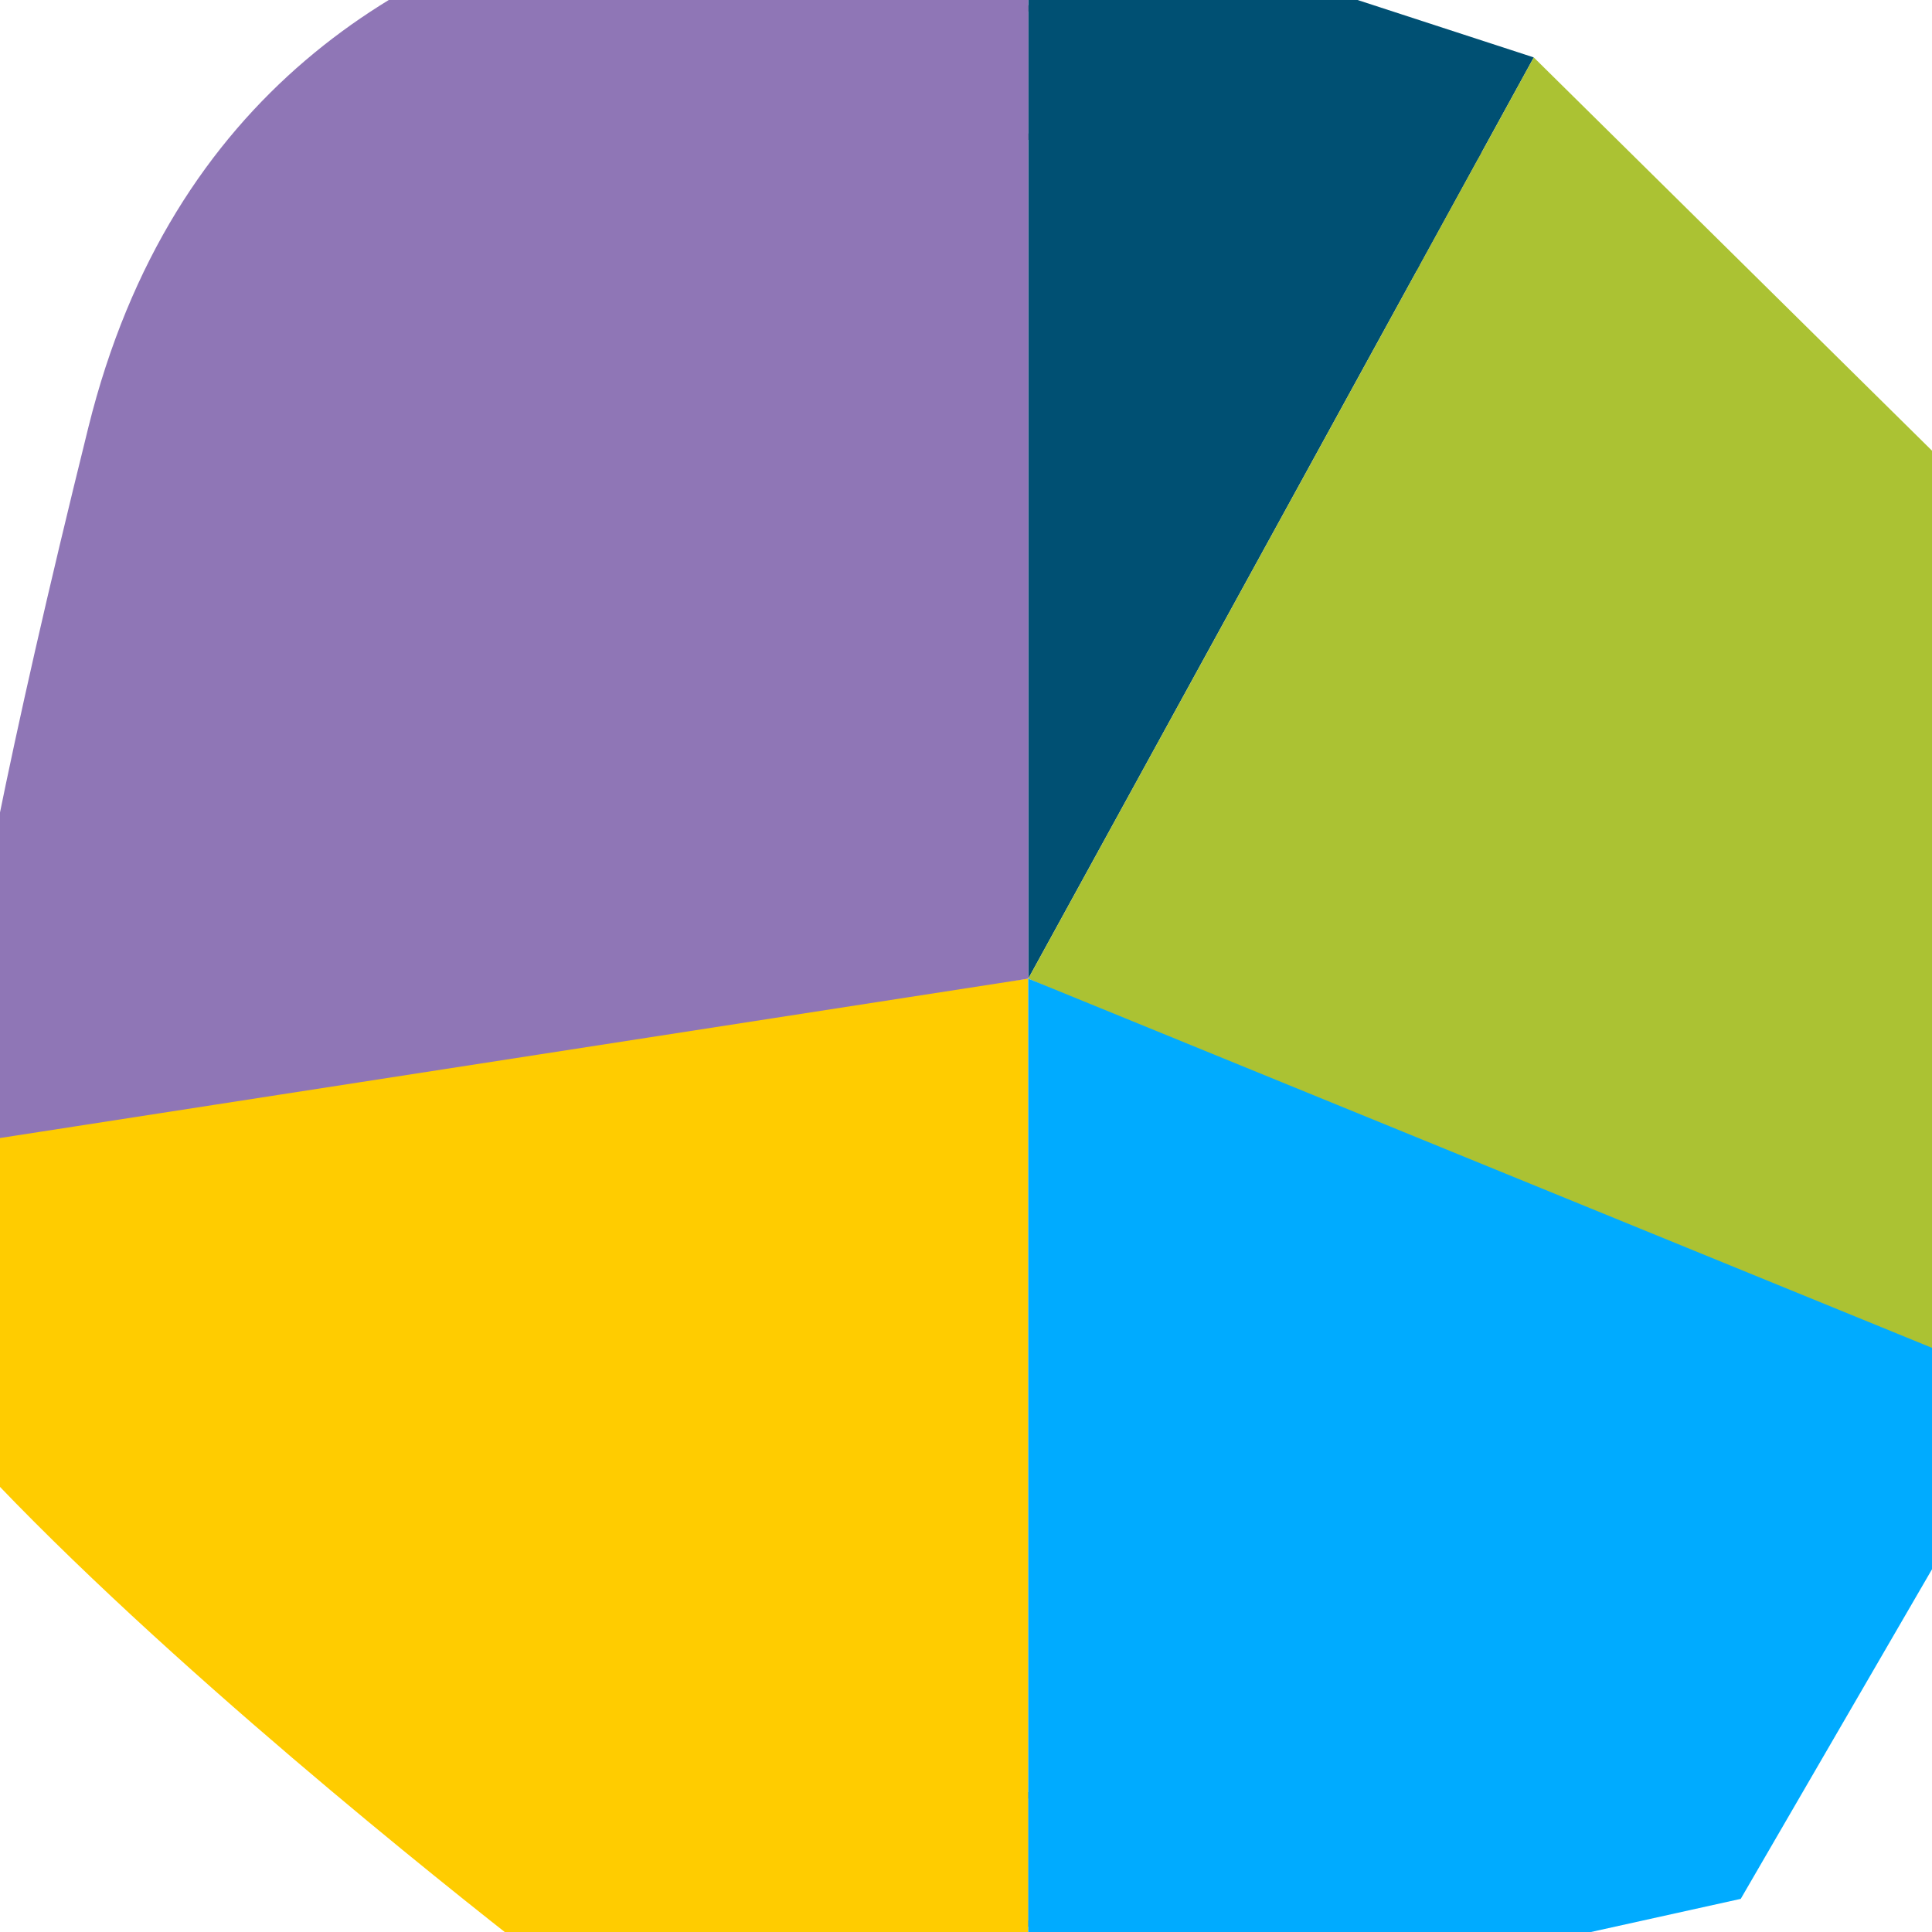 <svg xmlns="http://www.w3.org/2000/svg" width="302" height="302" viewBox="0 0 302 302">
  <g fill="none" fill-rule="evenodd" transform="translate(1 1)">
    <path fill="#D8D8D8" fill-rule="nonzero" stroke="#979797" d="M150,300 C67.157,300 0,232.843 0,150 C0,67.157 67.157,0 150,0 C232.843,0 300,67.157 300,150 C300,232.843 232.843,300 150,300 Z M150,280 C221.797,280 280,221.797 280,150 C280,78.203 221.797,20 150,20 C78.203,20 20,78.203 20,150 C20,221.797 78.203,280 150,280 Z"/>
    <polygon fill="#005073" points="159.734 -3.155 204.593 -3.155 238.751 7.974 159.734 151.978"/>
    <polygon fill="#ABC233" points="320.771 221.963 311.66 79.976 238.751 7.974 159.734 151.978"/>
    <path fill="#FC0" d="M159.734,151.978 C159.734,151.978 34.293,168.107 -19.017,177.338 C-72.326,186.569 85.741,307.111 85.741,307.111 L159.734,307.111 L159.734,151.978 Z"/>
    <polygon fill="#00ABFF" points="159.734 151.978 317.235 216.321 271.103 295.82 159.734 320.462"/>
    <path fill="#8F76B6" d="M159.734,-18.359 L159.734,151.978 L-7.528,177.902 C-7.528,177.902 -13.137,170.586 12.81,65.813 C38.757,-38.96 159.734,-18.359 159.734,-18.359 Z"/>
  </g>
</svg>
